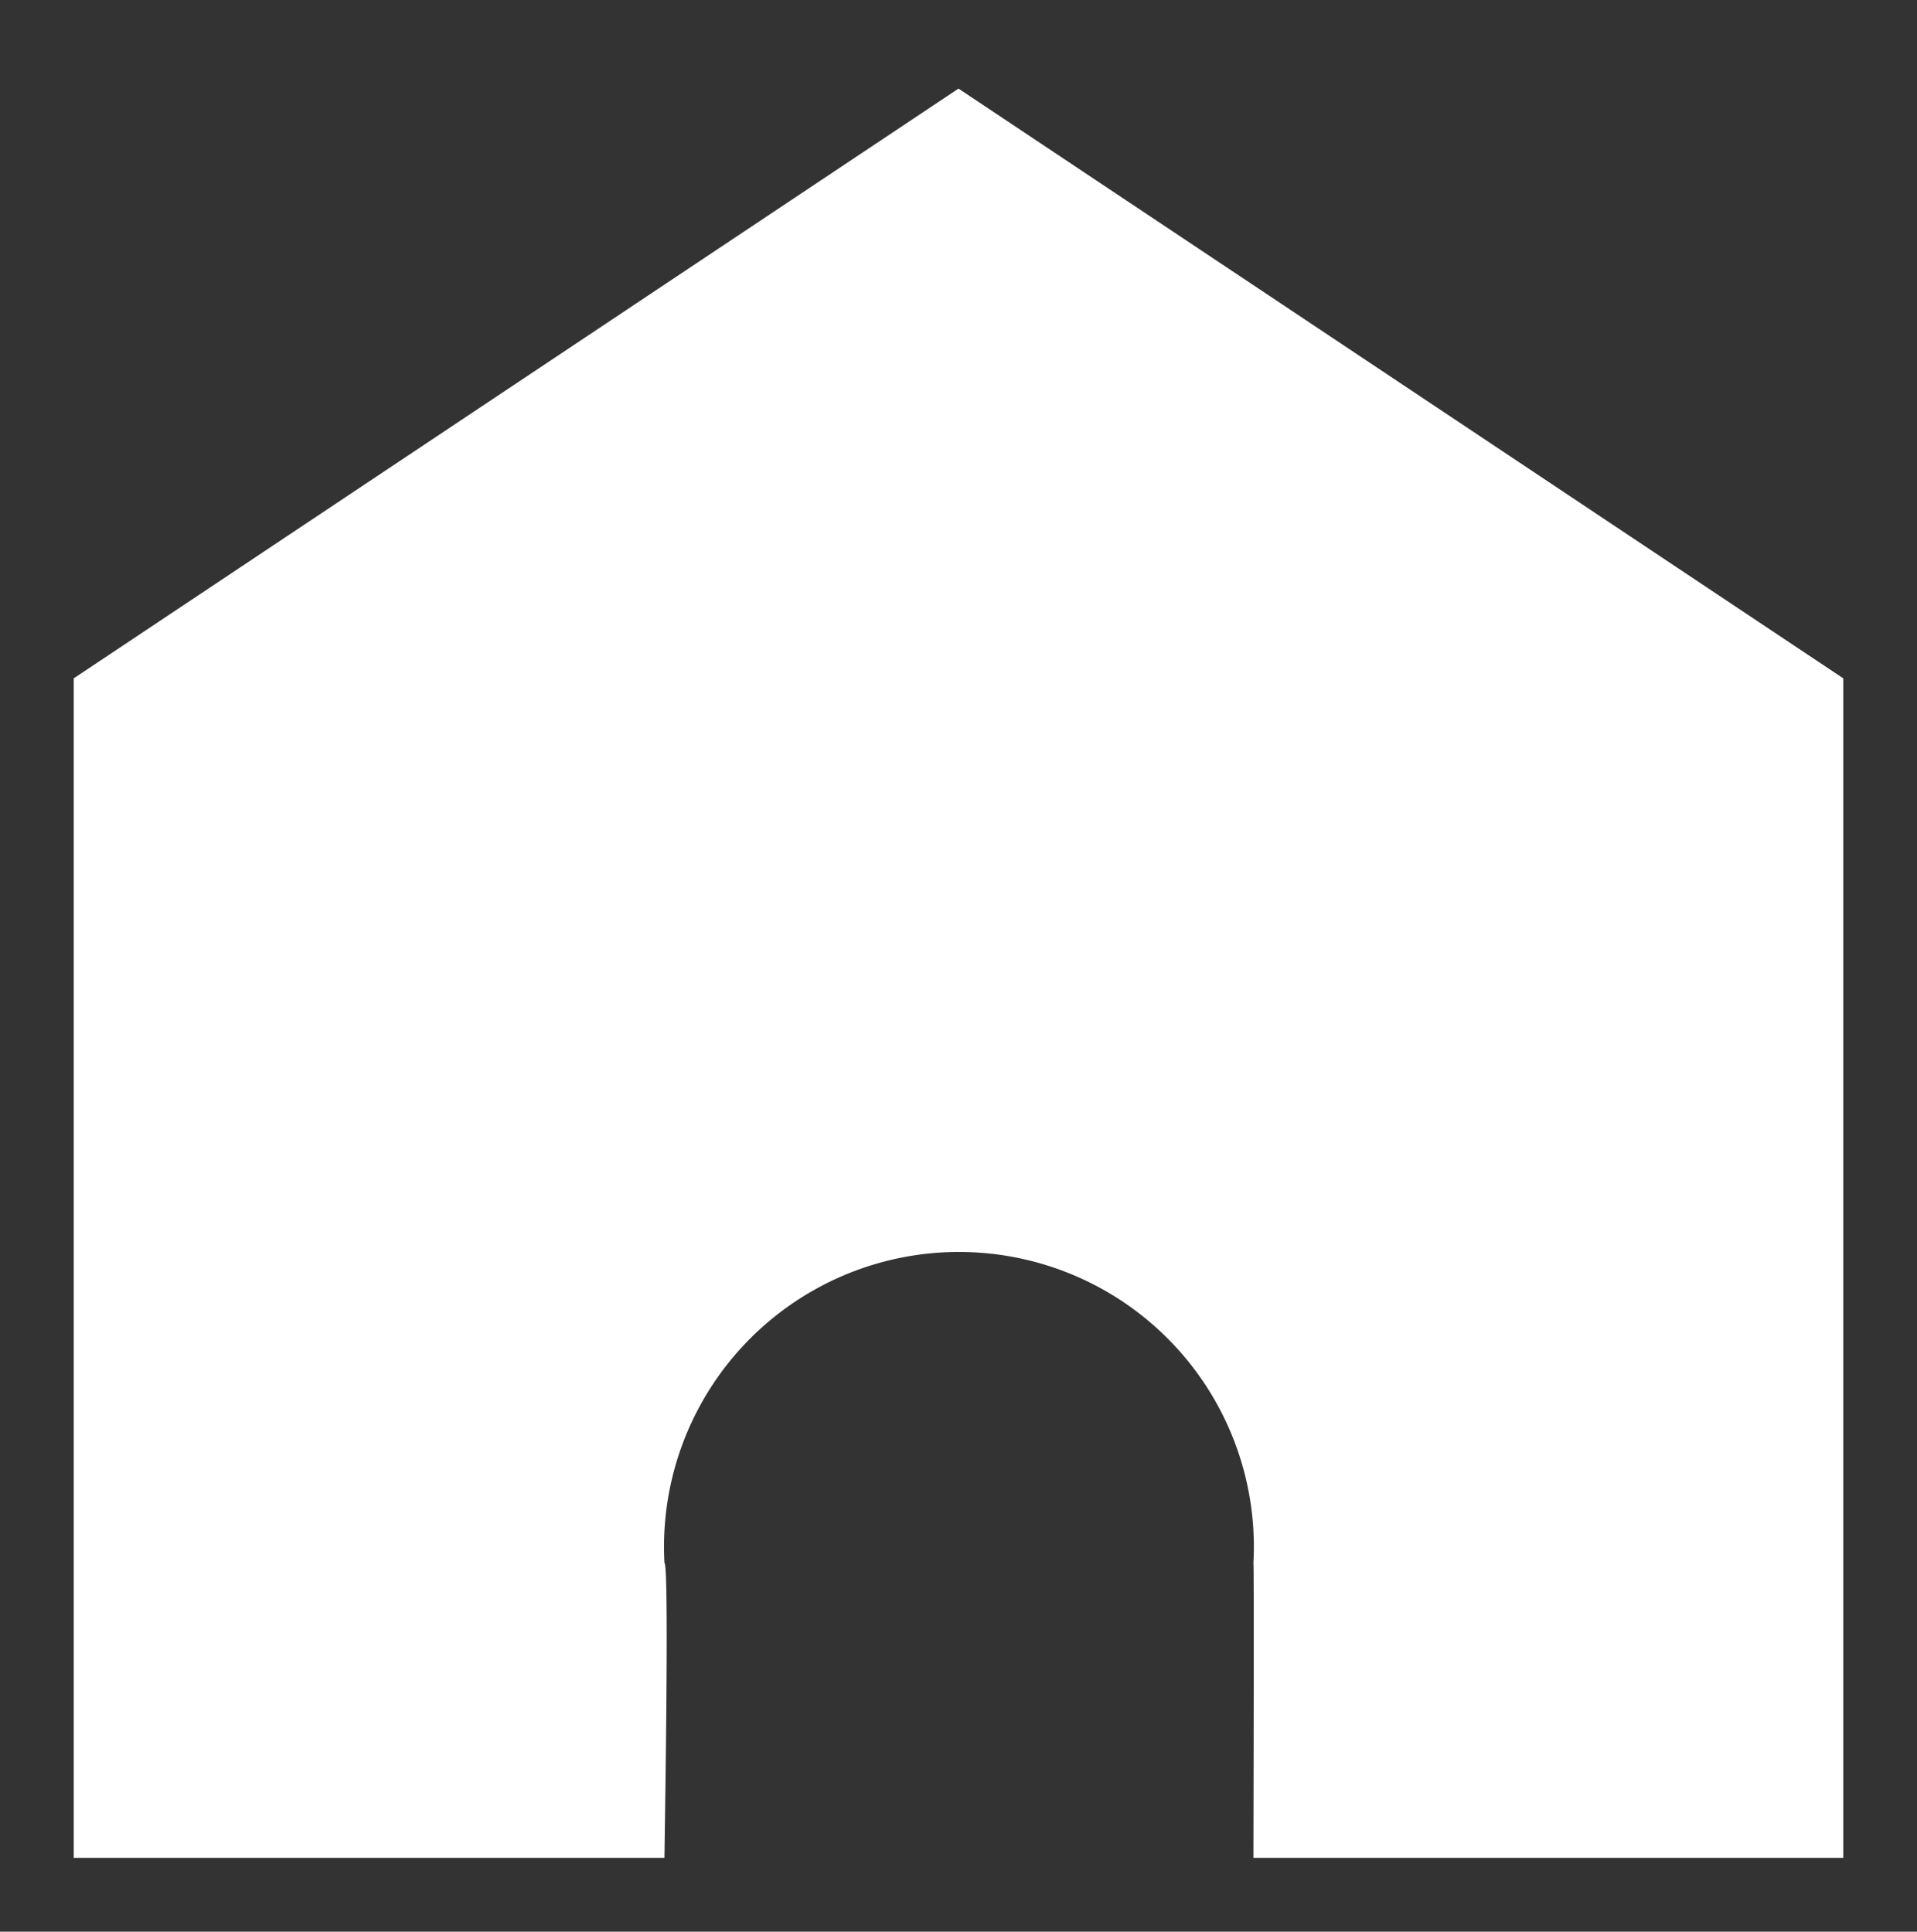 <svg xmlns="http://www.w3.org/2000/svg" width="13" height="13.102" viewBox="0 0 13 13.102"><rect x="0" y="0" width="13" height="13.102" fill="#333333" stroke="none"/><path id="ico-home" d="M4.5 12.601h-4v-8l6-4 6 4v8h-4c0-.137.005-1.979 0-2a2 2 0 10-3.994 0c.034.017 0 1.918 0 2z" fill="#fff" stroke="rgba(0,0,0,0)" stroke-miterlimit="10" stroke-width="1"/></svg>
